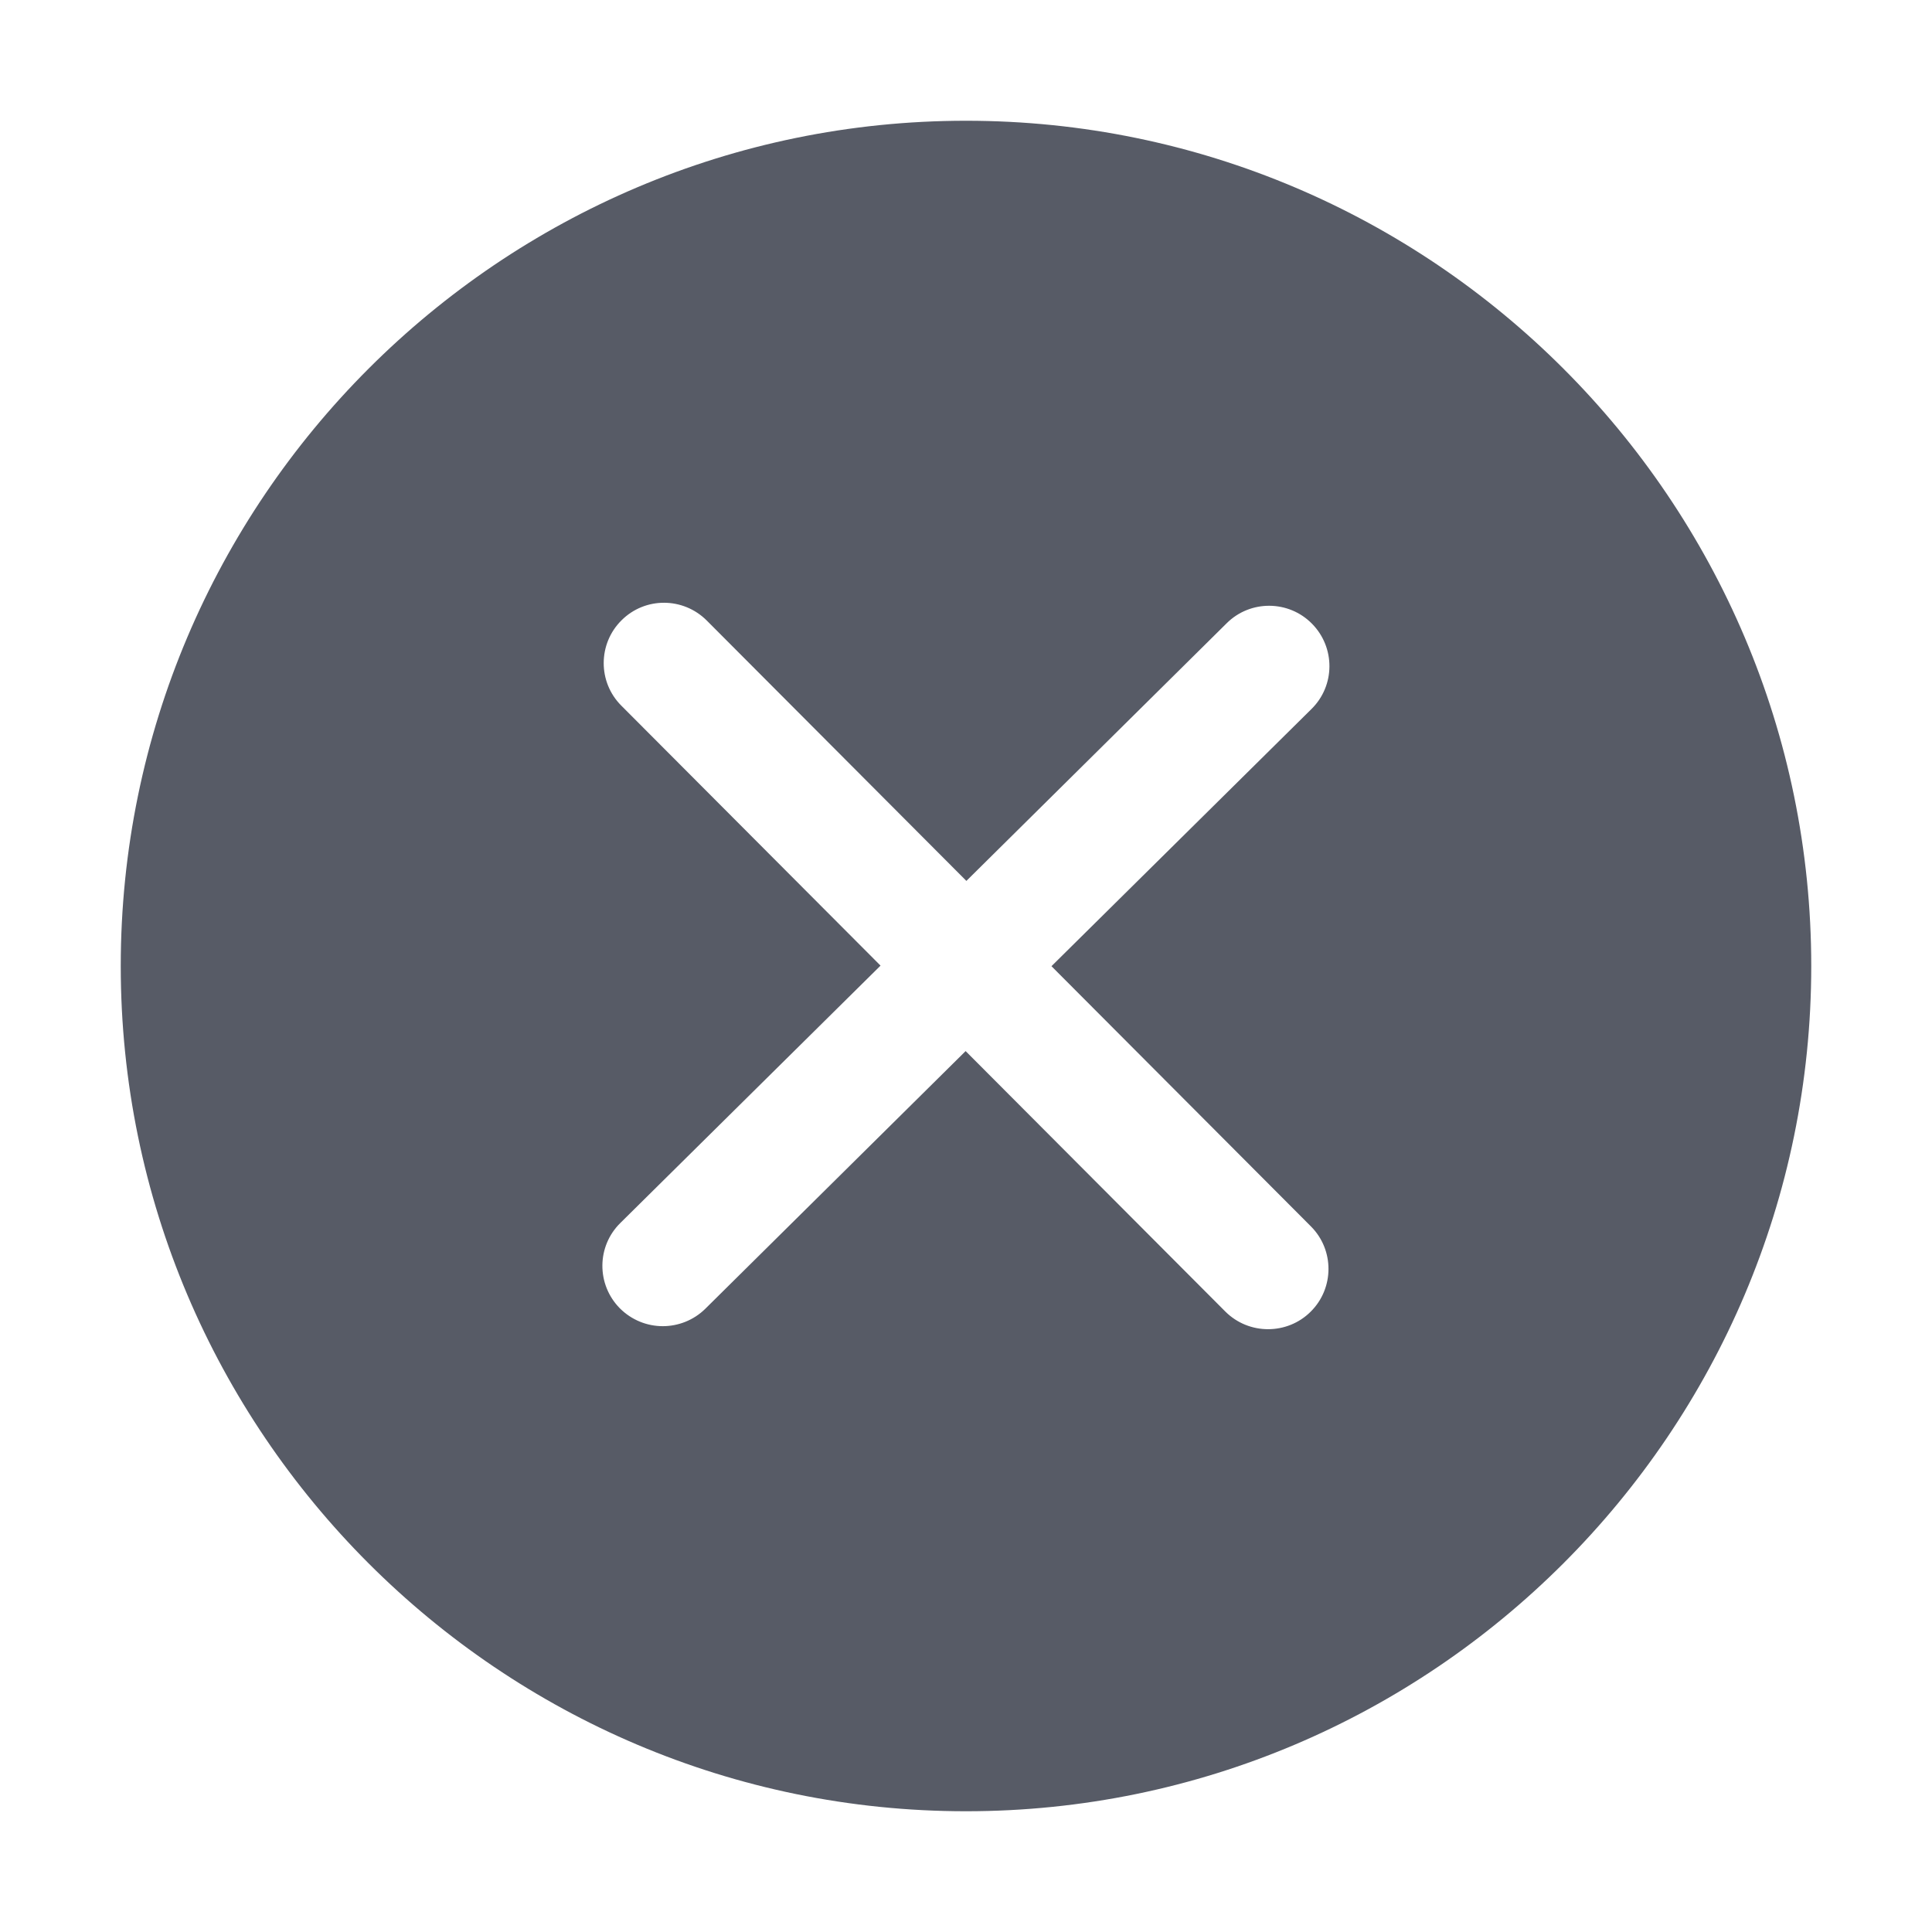 <svg xmlns="http://www.w3.org/2000/svg" viewBox="0 0 1024 1024" version="1.1"><path d="M512 64c-247 0-448 201-448 448S265 960 512 960c247 0 448-201 448-448S759 64 512 64zM694.8 650c12.5 12.5 12.4 32.8-0.1 45.2-6.2 6.2-14.4 9.3-22.6 9.3-8.2 0-16.4-3.1-22.7-9.4l-137.6-138-138 136.6c-6.2 6.1-14.4 9.2-22.5 9.2-8.3 0-16.5-3.2-22.8-9.5-12.4-12.6-12.3-32.8 0.3-45.2l137.9-136.4-137.4-137.8c-12.5-12.5-12.4-32.8 0.1-45.2 12.5-12.5 32.7-12.4 45.2 0.1l137.6 138 138-136.6c12.5-12.4 32.8-12.3 45.2 0.3 12.4 12.6 12.3 32.8-0.3 45.2L557.3 512.1 694.8 650z" fill="#575B66" p-id="620"></path></svg>